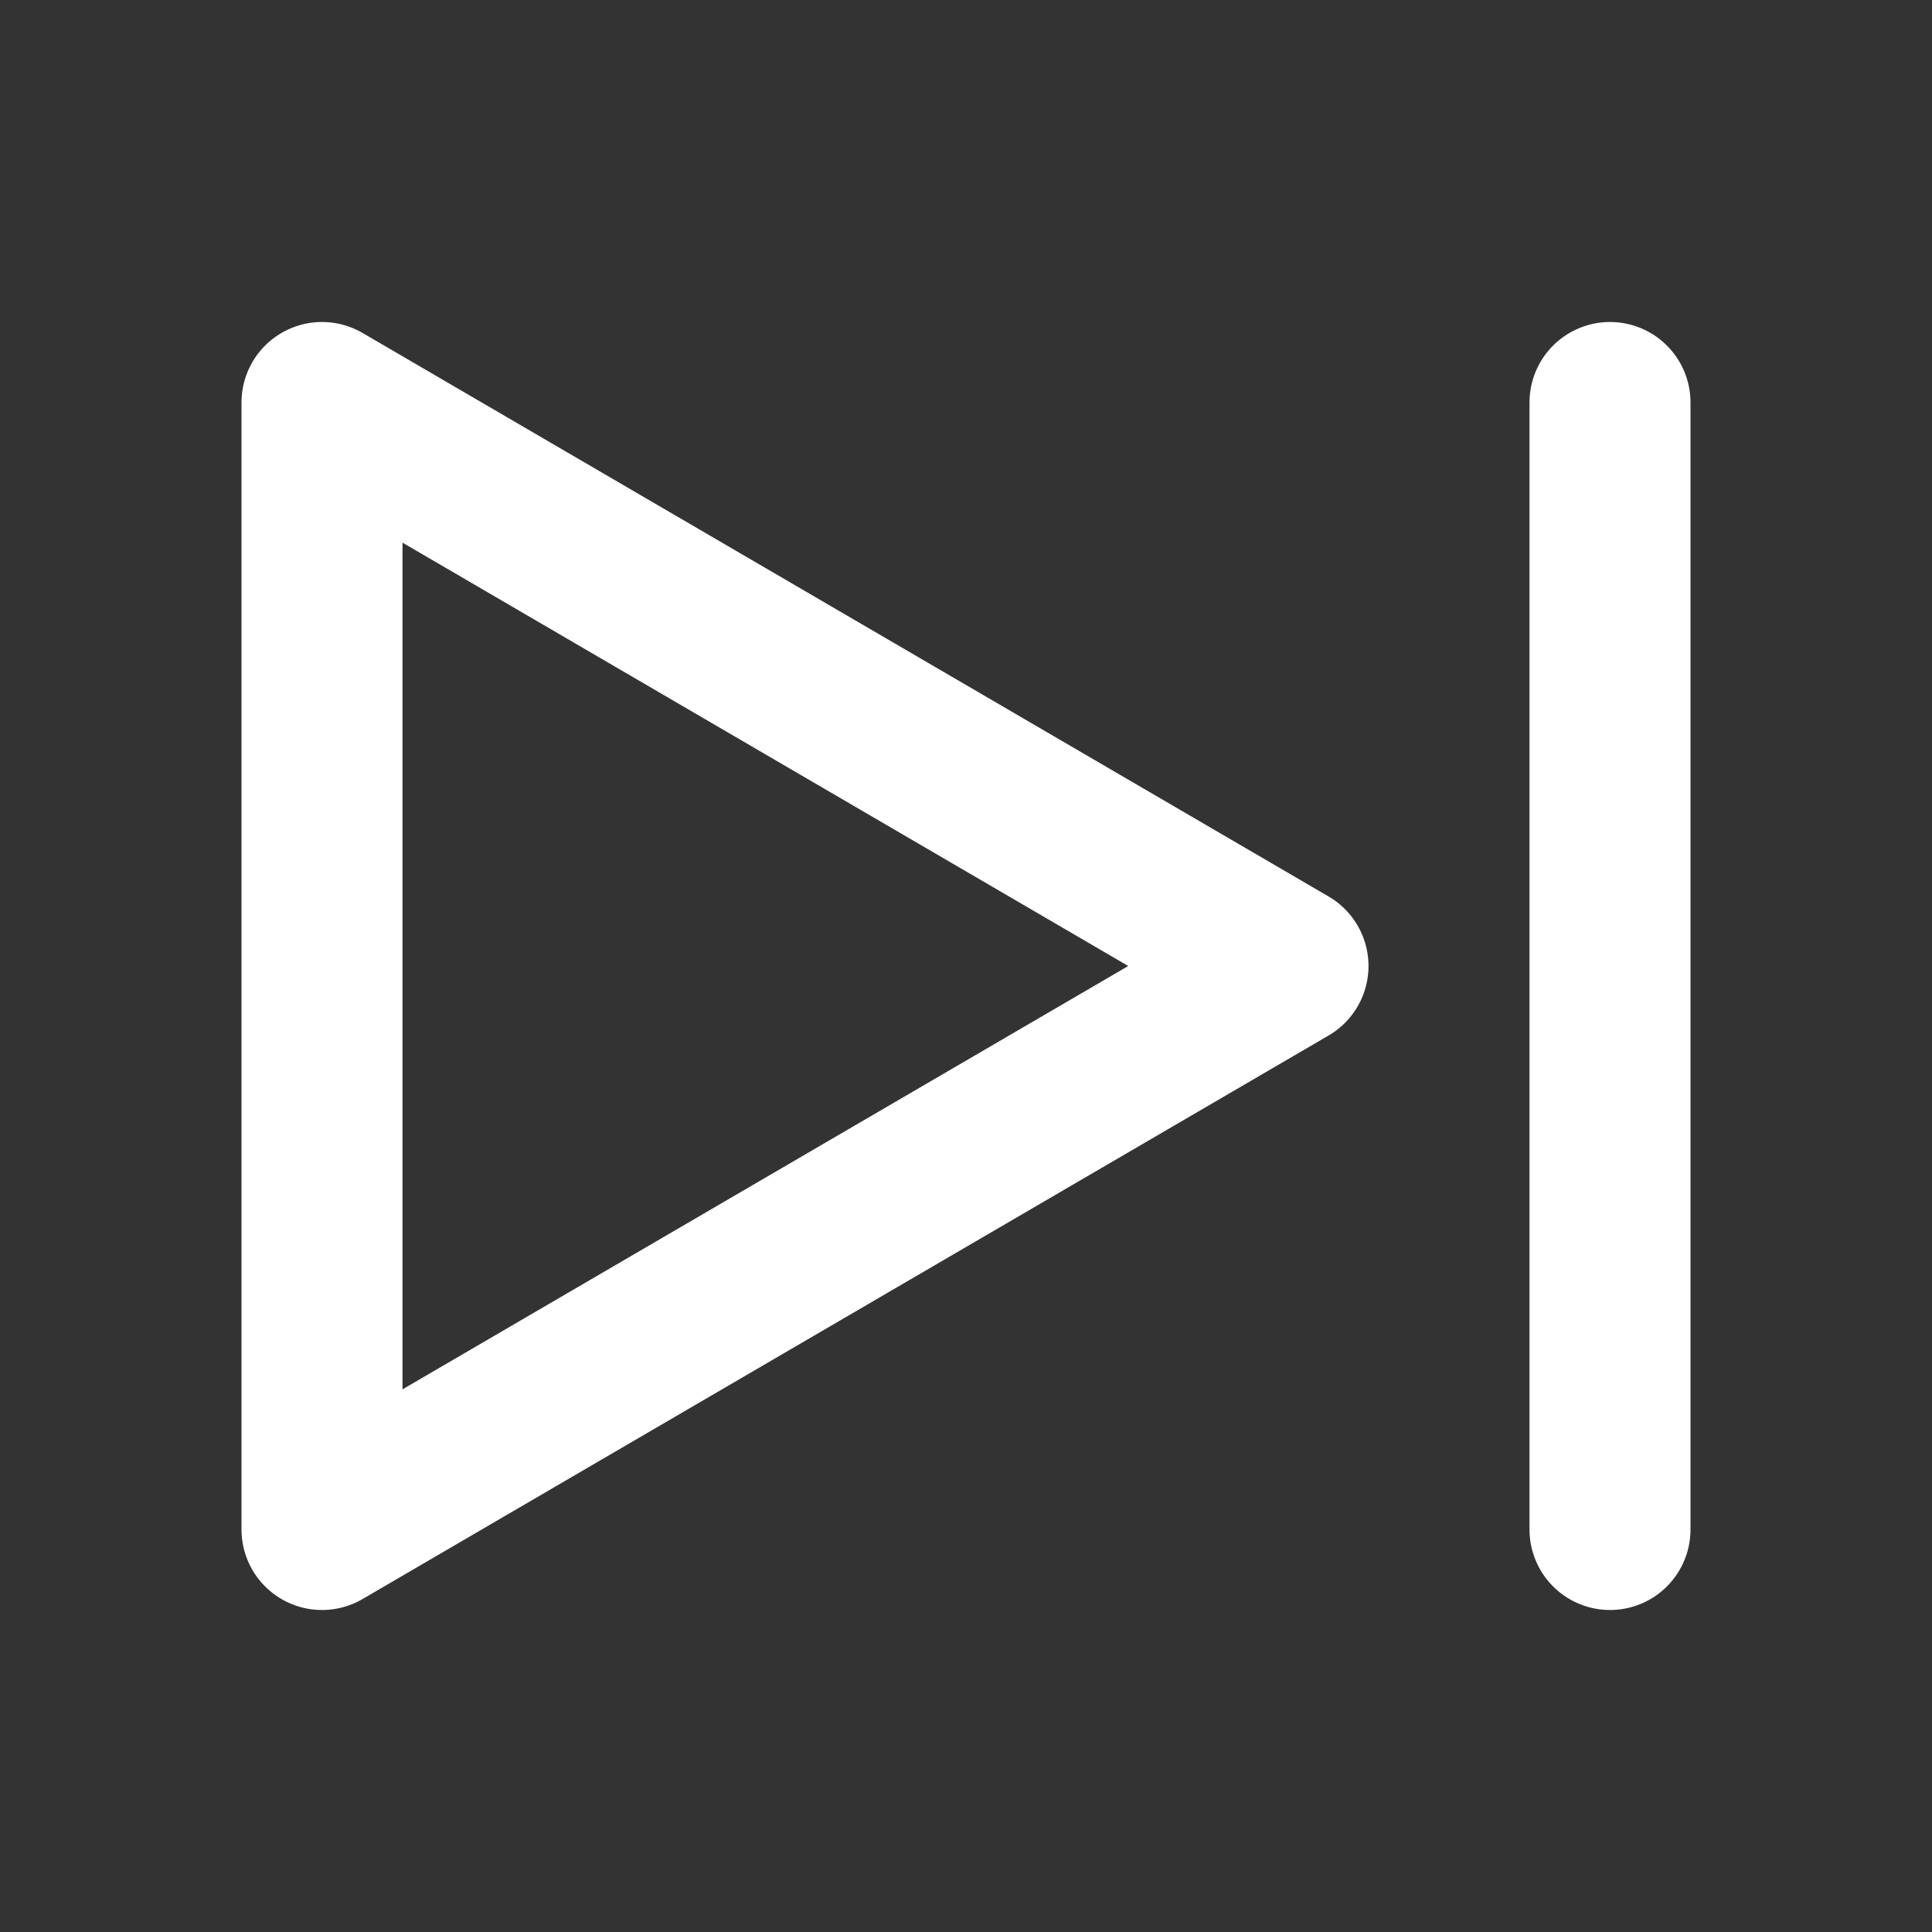 <!--
tags: [button, player, video, film, music, omit]
category: Media
version: "1.28"
unicode: "ed49"
-->
<svg
  xmlns="http://www.w3.org/2000/svg"
  width="24"
  height="24"
  viewBox="0 0 24 24"
  fill="none"
  stroke="white"
  stroke-width="2"
  stroke-linecap="round"
  stroke-linejoin="round"
>
  <rect x="0" y="0" width="24" height="24" fill="#333333" stroke="none"/>
  <path d="M4 5v14l12 -7z" />
  <path d="M20 5l0 14" />
</svg>
